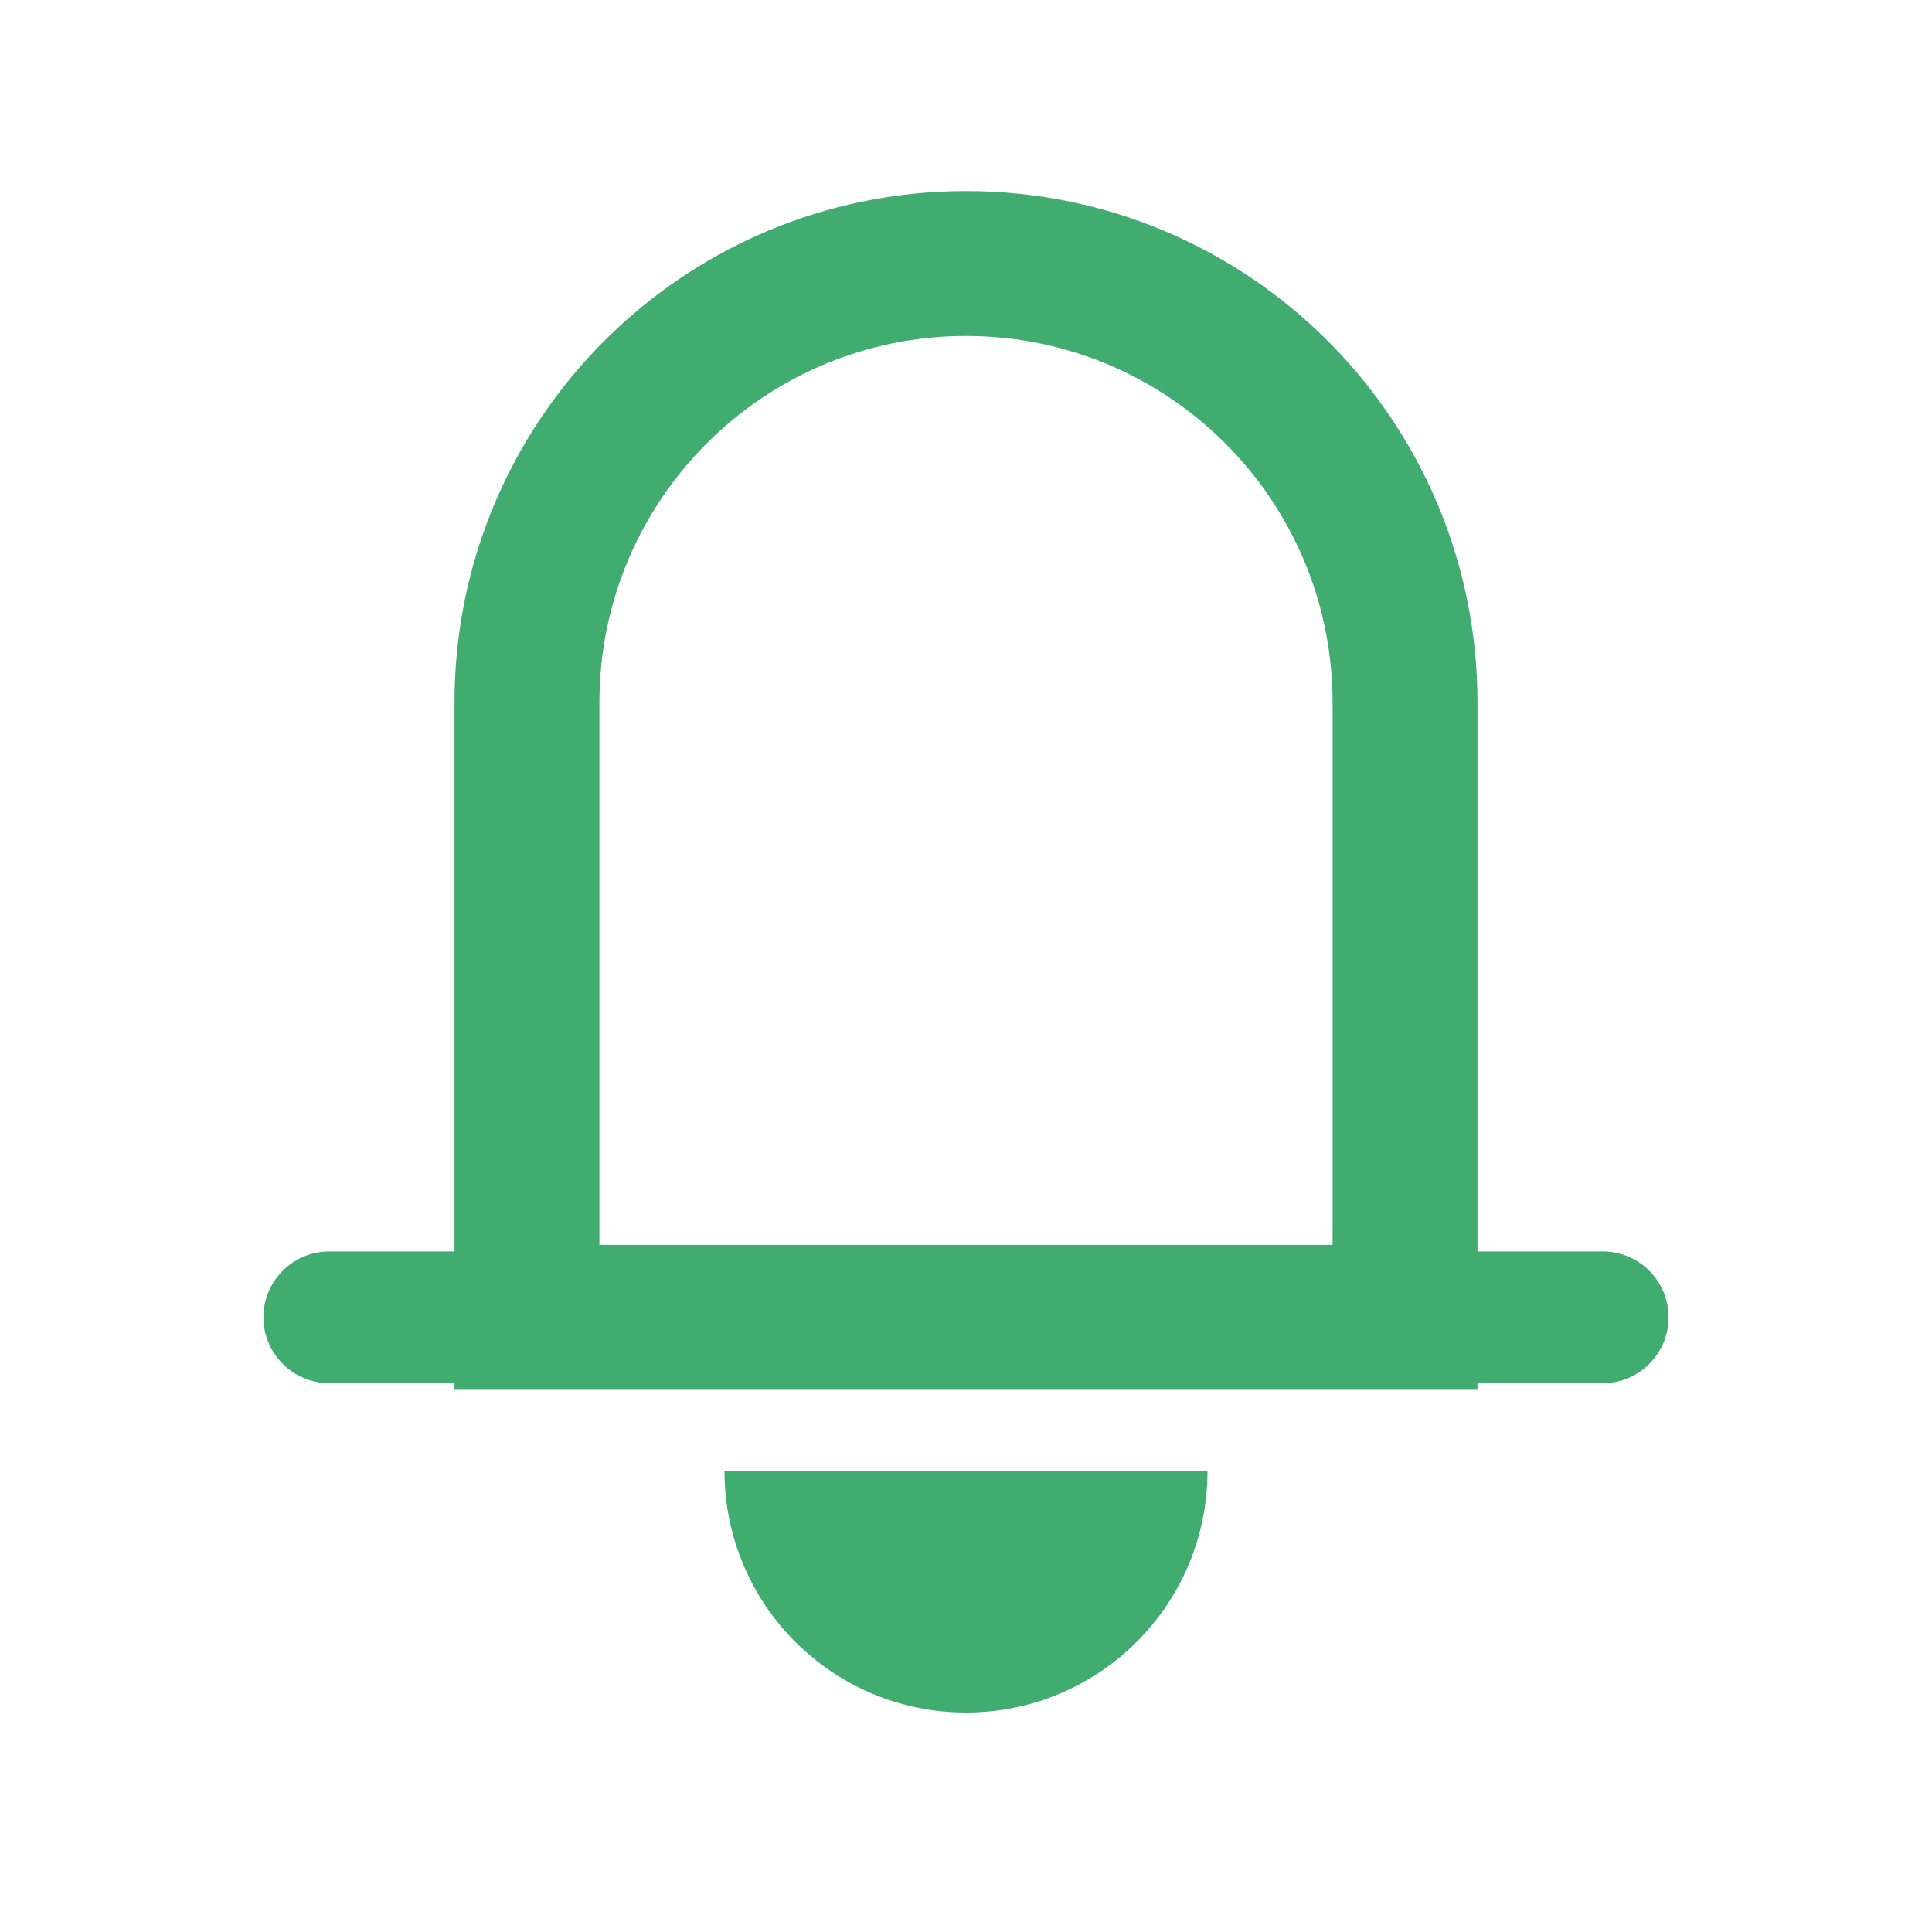 <svg width="20" height="20" viewBox="0 0 20 20" fill="none" xmlns="http://www.w3.org/2000/svg">
<path fill-rule="evenodd" clip-rule="evenodd" d="M4.705 7.273C4.705 4.348 7.075 1.978 10 1.978C12.925 1.978 15.295 4.348 15.295 7.273V12.955H15.463H16.591C16.968 12.955 17.273 13.26 17.273 13.637C17.273 14.013 16.968 14.319 16.591 14.319H15.463H15.295V14.387H14.545H5.455H4.705V14.319H4.537H3.409C3.033 14.319 2.727 14.013 2.727 13.637C2.727 13.26 3.033 12.955 3.409 12.955H4.537H4.705V7.273ZM10 3.478C7.904 3.478 6.205 5.177 6.205 7.273V12.887H13.795V7.273C13.795 5.177 12.096 3.478 10 3.478ZM12.5 15.228C12.5 16.608 11.381 17.728 10 17.728C8.619 17.728 7.5 16.608 7.5 15.228H12.5Z" fill="#41AC70"/>
</svg>

